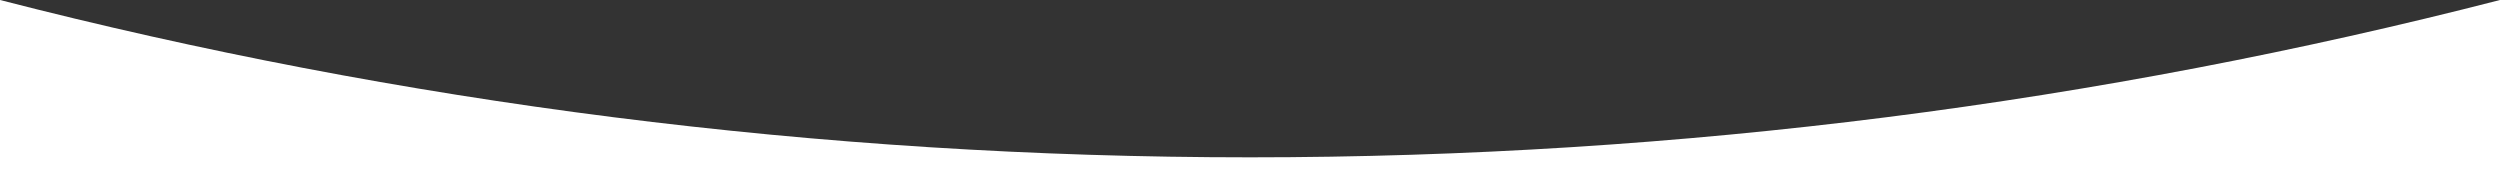 <?xml version="1.0" encoding="utf-8"?>
<!-- Generator: Adobe Illustrator 25.2.0, SVG Export Plug-In . SVG Version: 6.00 Build 0)  -->
<svg version="1.1" id="Ebene_1" xmlns="http://www.w3.org/2000/svg" xmlns:xlink="http://www.w3.org/1999/xlink" x="0px" y="0px"
	 viewBox="0 0 375 27.6" style="enable-background:new 0 0 375 27.6;" xml:space="preserve">
<rect x="0" y="0" width="375" height="27.6" fill="#333333" stroke="none"/>
<style type="text/css">
	.st0{fill:#FFFFFF;}
</style>
<path class="st0" d="M187.5,23.6C122.8,23.6,59.9,15.4,0,0v27.6h375V0C315.1,15.4,252.2,23.6,187.5,23.6z"/>
</svg>
